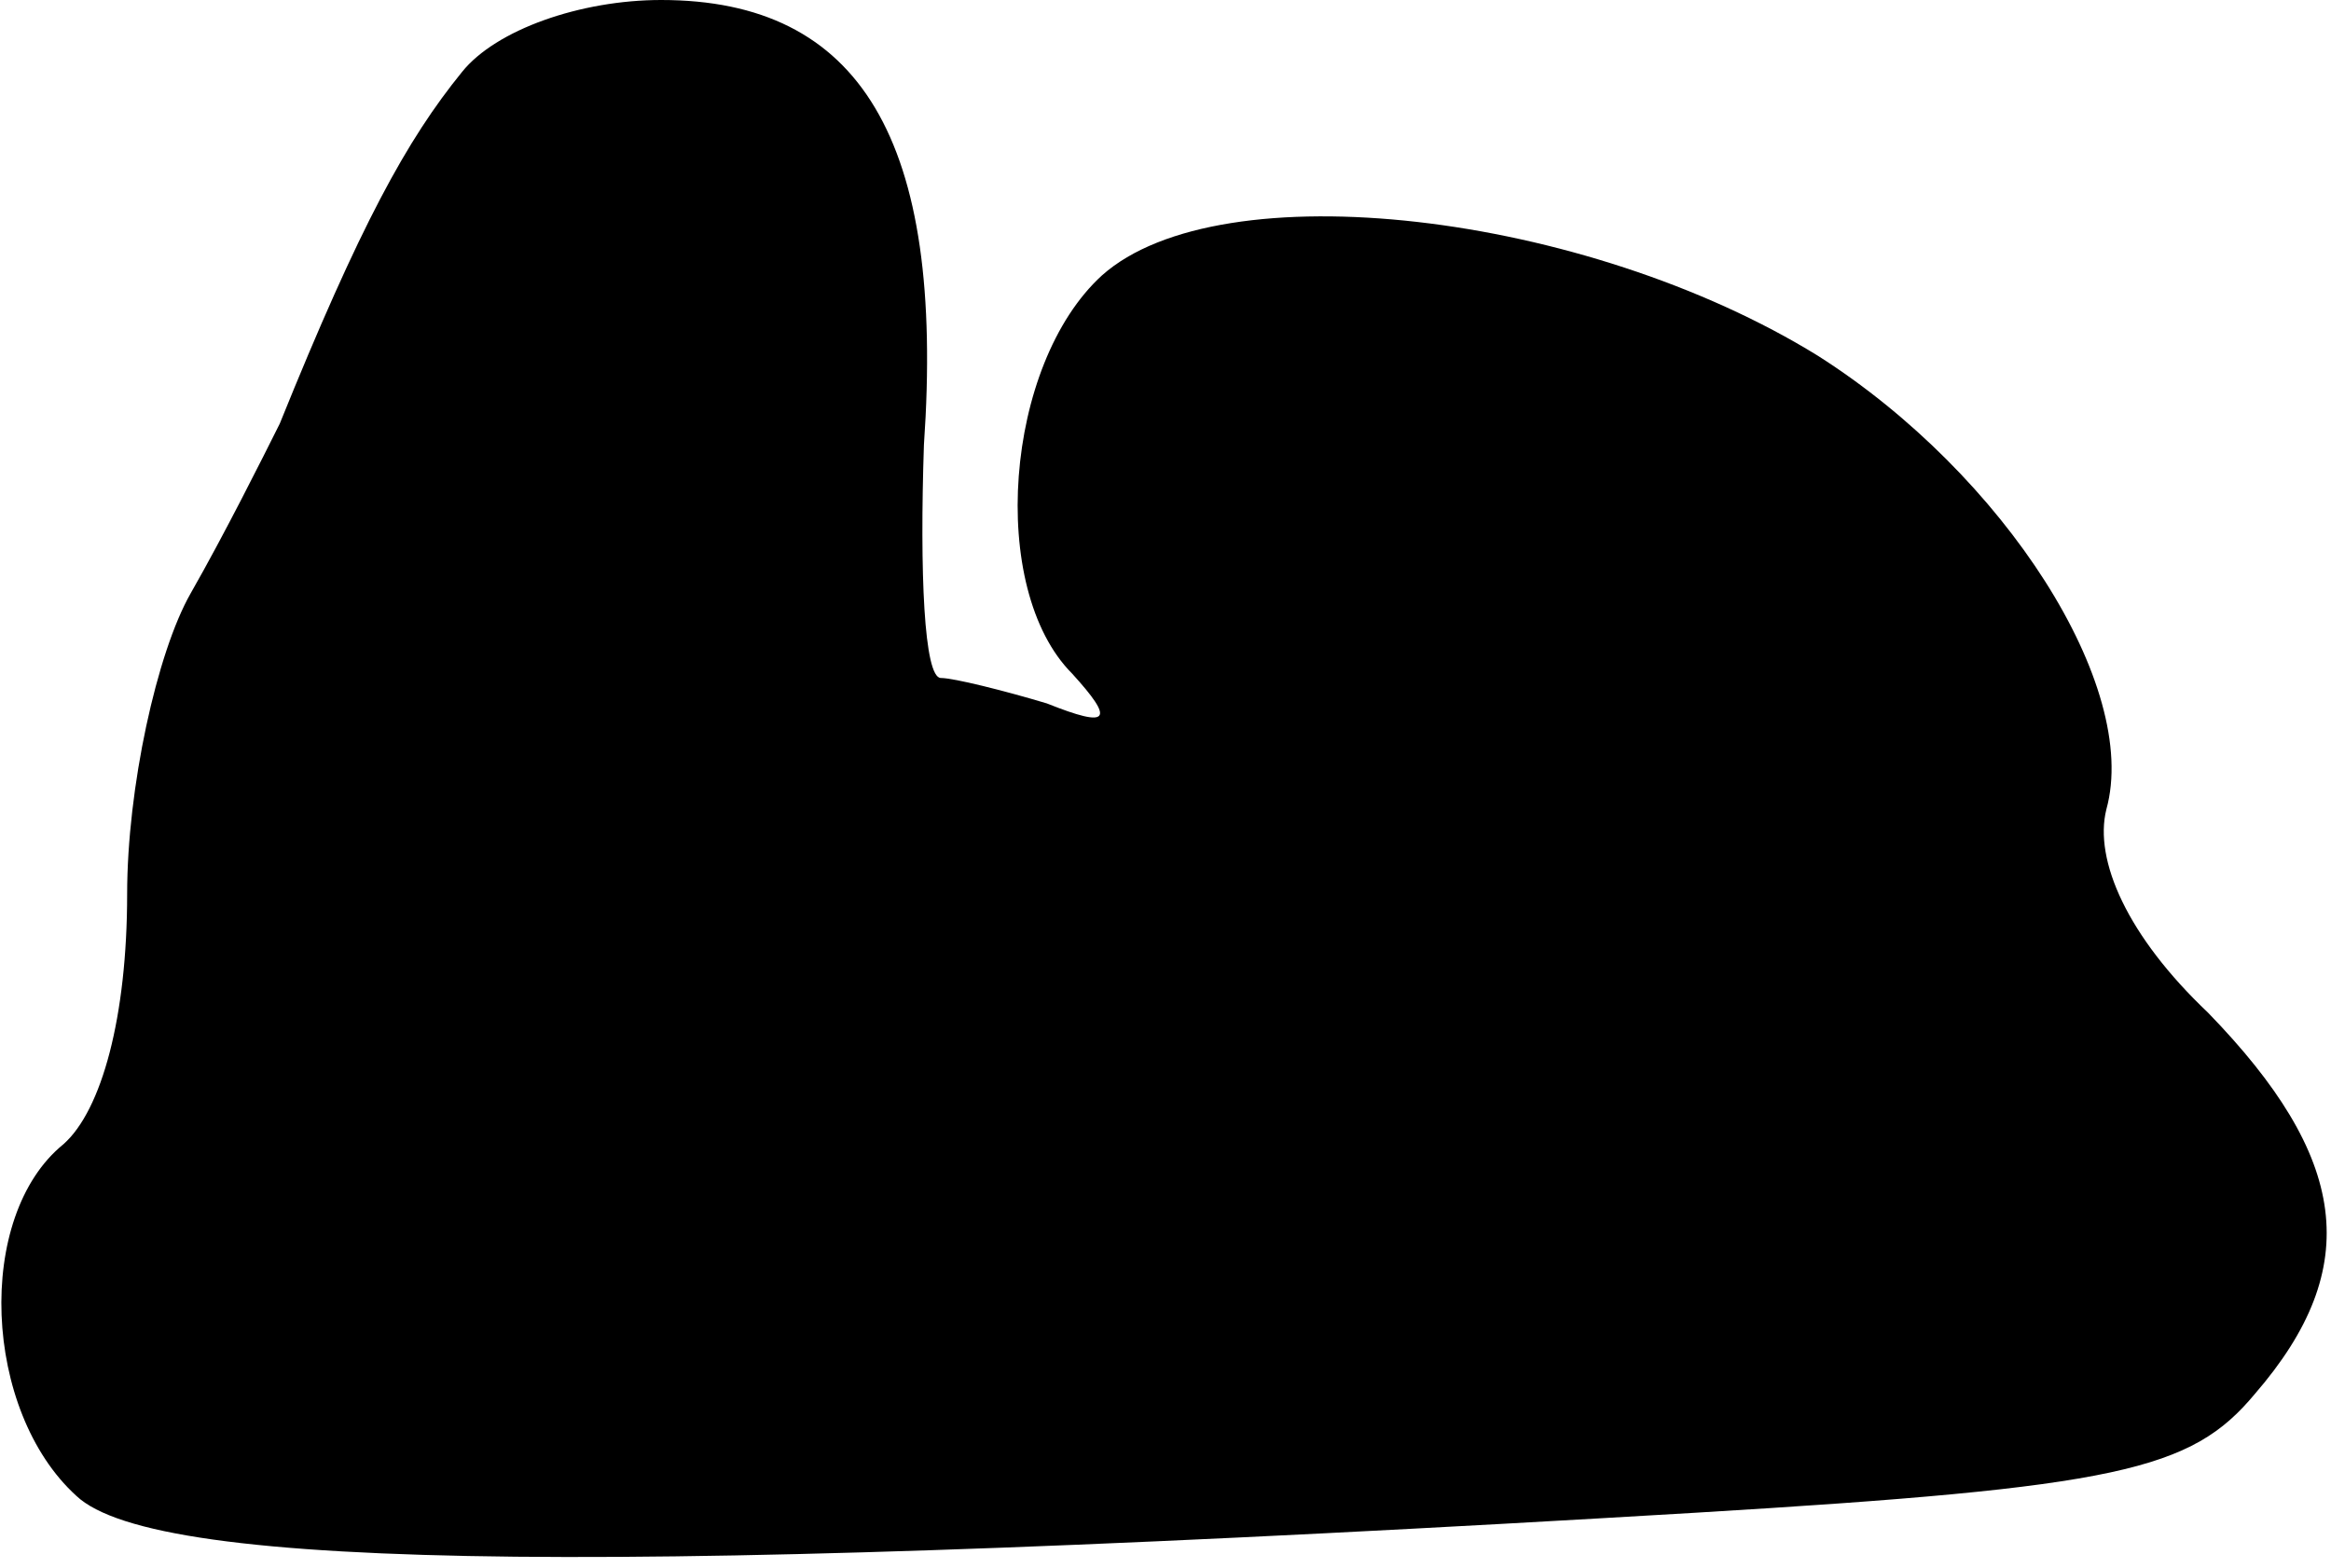 <?xml version="1.0" standalone="no"?>
<!DOCTYPE svg PUBLIC "-//W3C//DTD SVG 20010904//EN"
 "http://www.w3.org/TR/2001/REC-SVG-20010904/DTD/svg10.dtd">
<svg version="1.0" xmlns="http://www.w3.org/2000/svg"
 width="55pt" height="37pt" viewBox="0 0 55 37"
 preserveAspectRatio="xMidYMid meet">
<g transform="translate(0,37) scale(0.1,-0.1)"
fill="#000000" stroke="none">
<path fill="#000000" stroke="none" d="M109 353 c-13 -16 -24 -36 -43 -83 -4
-8 -13 -26 -21 -40 -8 -14 -15 -46 -15 -71 0 -29 -6 -51 -15 -59 -21 -17 -19
-63 3 -83 19 -18 130 -19 382 -4 100 6 117 10 132 28 26 30 22 56 -11 90 -19
18 -27 36 -24 48 8 29 -24 79 -68 107 -55 34 -141 44 -169 19 -23 -21 -27 -74
-7 -94 10 -11 9 -13 -6 -7 -10 3 -22 6 -25 6 -4 0 -5 25 -4 55 5 72 -15 105
-62 105 -19 0 -39 -7 -47 -17z"/>
</g>
</svg>
